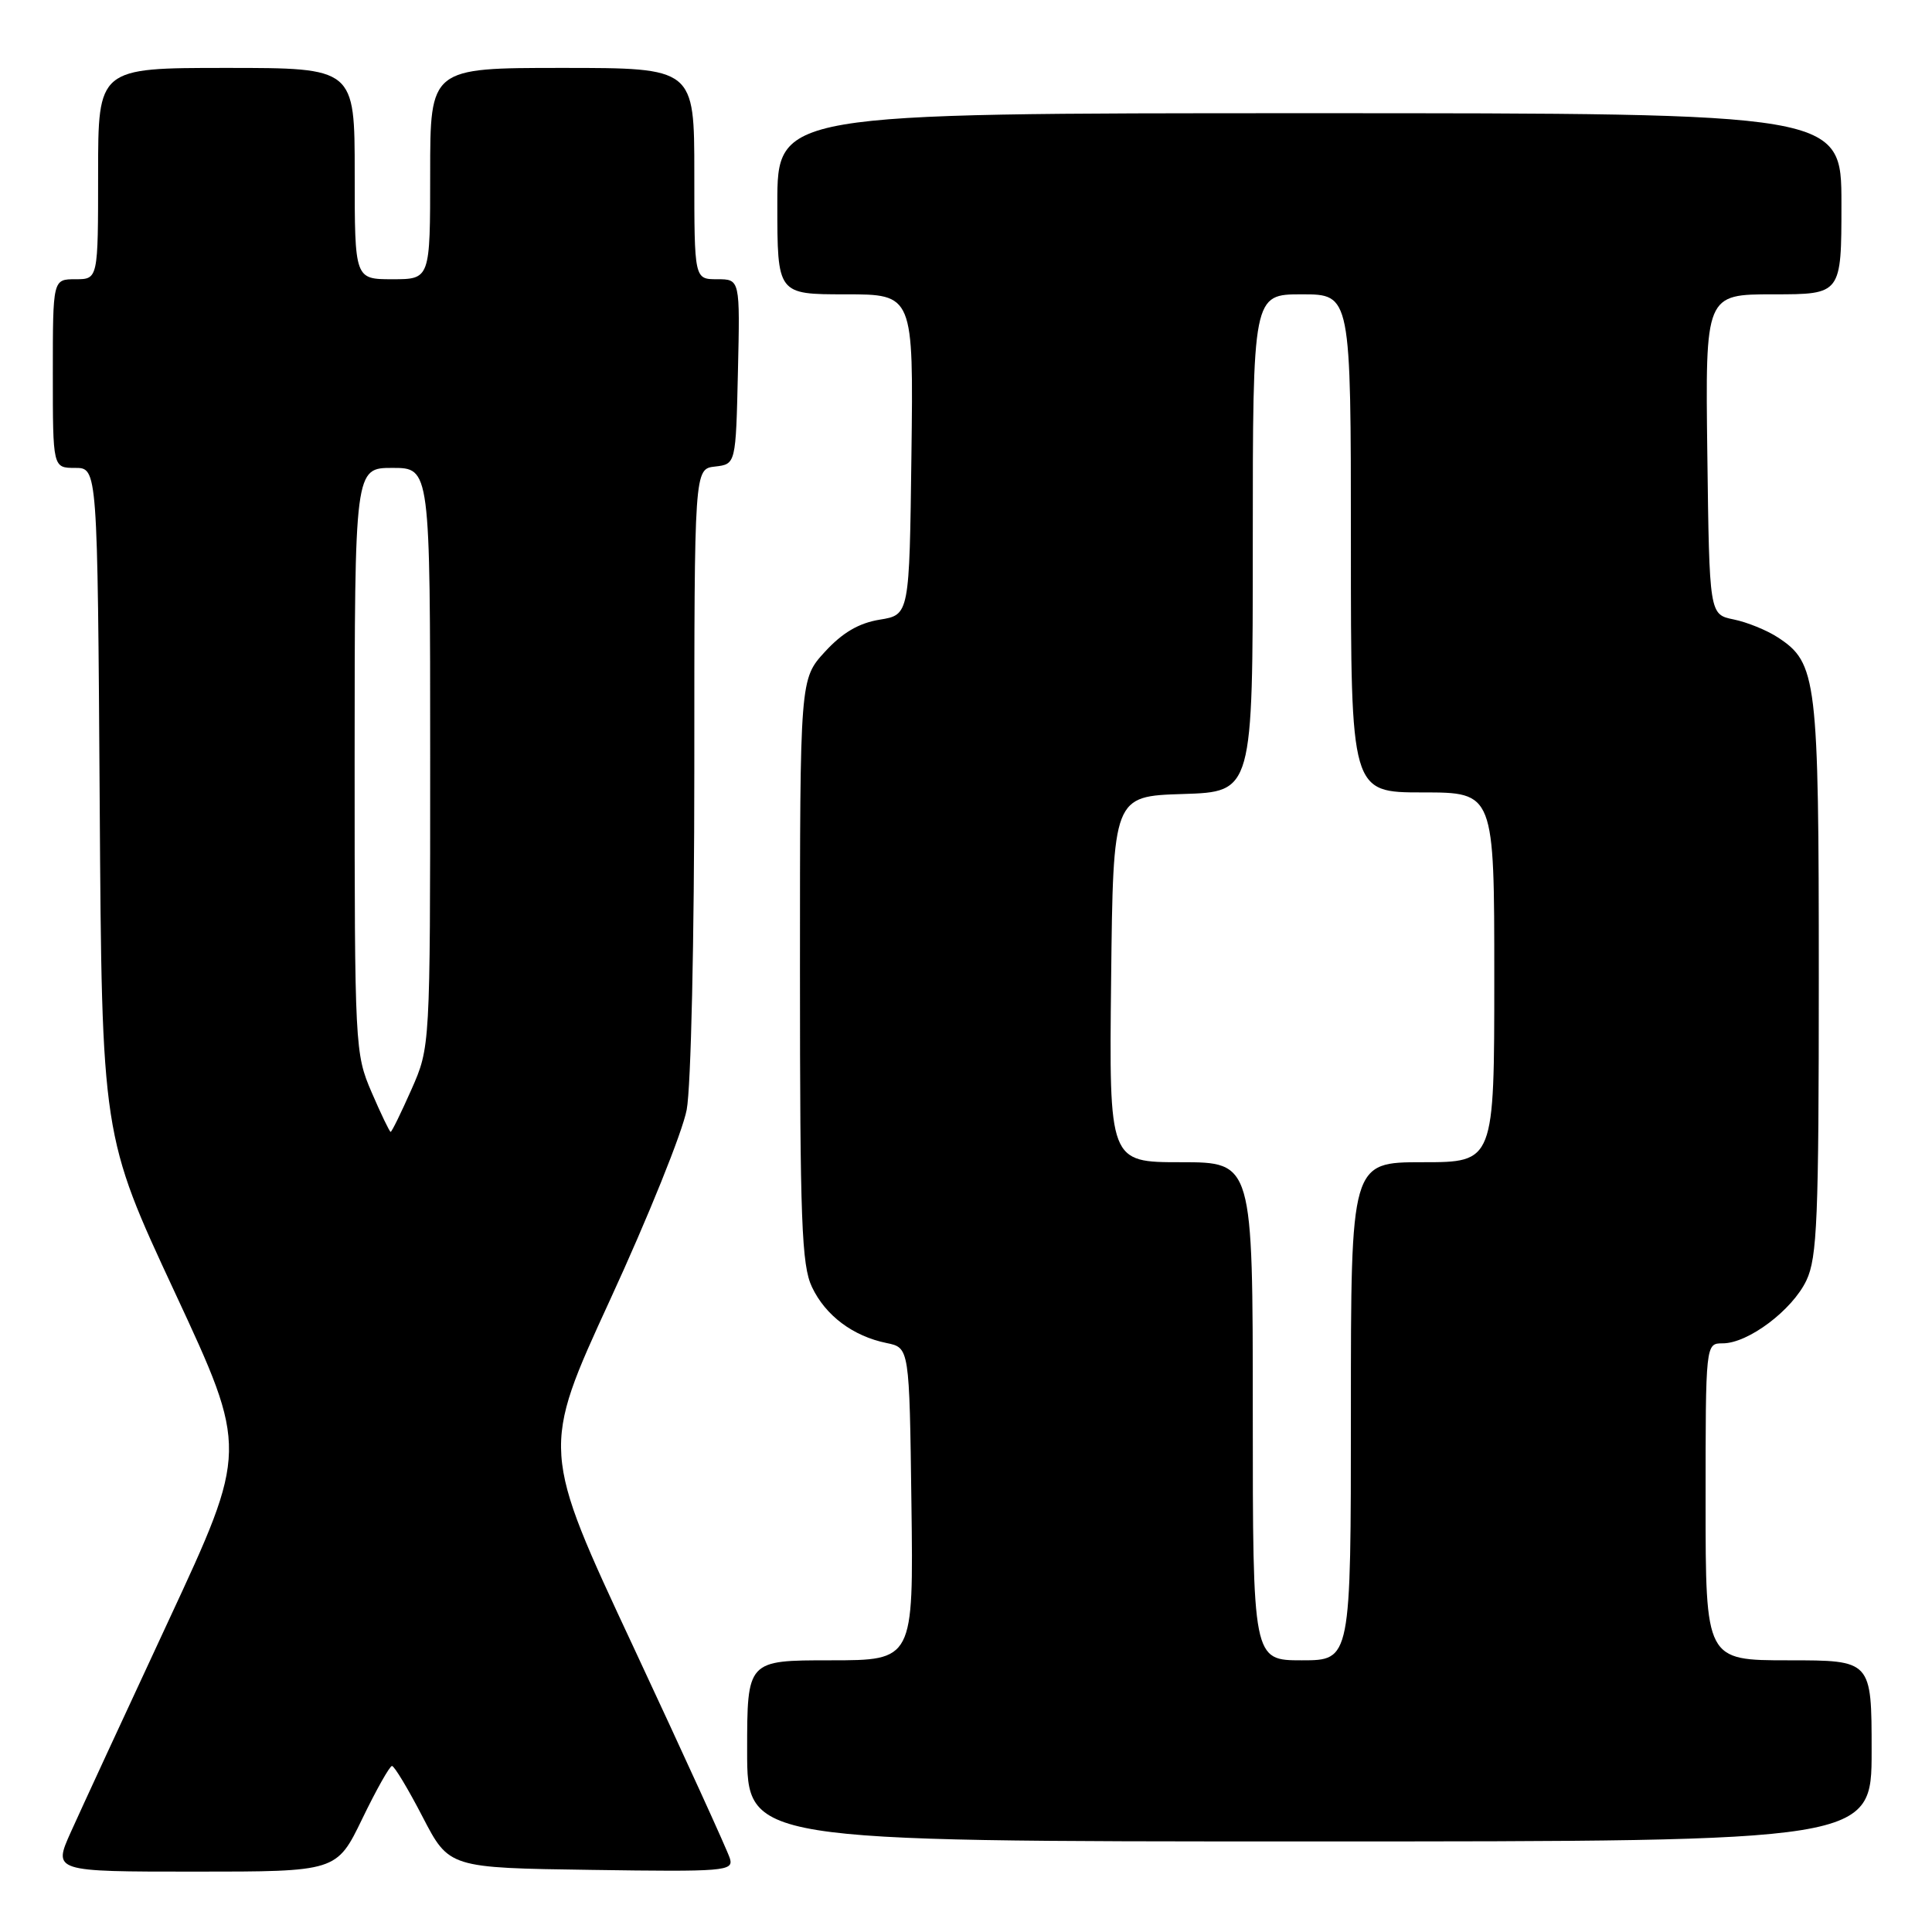 <?xml version="1.0" encoding="UTF-8" standalone="no"?>
<!DOCTYPE svg PUBLIC "-//W3C//DTD SVG 1.1//EN" "http://www.w3.org/Graphics/SVG/1.1/DTD/svg11.dtd" >
<svg xmlns="http://www.w3.org/2000/svg" xmlns:xlink="http://www.w3.org/1999/xlink" version="1.1" viewBox="0 0 256 256">
 <g >
 <path fill="currentColor"
d=" M 48.00 241.00 C 49.86 237.15 51.64 234.00 51.94 234.00 C 52.25 234.00 54.08 237.04 56.00 240.75 C 59.50 247.50 59.50 247.50 78.37 247.77 C 96.04 248.03 97.21 247.93 96.72 246.27 C 96.44 245.30 90.69 232.71 83.96 218.29 C 71.71 192.09 71.71 192.09 80.84 172.23 C 85.87 161.31 90.44 149.98 90.99 147.05 C 91.56 144.03 92.00 124.53 92.00 101.93 C 92.00 62.13 92.00 62.13 94.75 61.82 C 97.50 61.50 97.50 61.50 97.78 49.25 C 98.06 37.00 98.06 37.00 95.03 37.00 C 92.00 37.00 92.00 37.00 92.00 23.00 C 92.00 9.00 92.00 9.00 74.50 9.00 C 57.00 9.00 57.00 9.00 57.00 23.00 C 57.00 37.00 57.00 37.00 52.00 37.00 C 47.00 37.00 47.00 37.00 47.00 23.00 C 47.00 9.00 47.00 9.00 30.00 9.00 C 13.00 9.00 13.00 9.00 13.00 23.00 C 13.00 37.00 13.00 37.00 10.00 37.00 C 7.00 37.00 7.00 37.00 7.00 49.50 C 7.00 62.00 7.00 62.00 9.96 62.00 C 12.92 62.00 12.92 62.00 13.21 106.25 C 13.50 150.50 13.50 150.50 23.19 171.30 C 32.87 192.10 32.87 192.10 22.31 214.80 C 16.50 227.28 10.69 239.86 9.39 242.75 C 7.03 248.00 7.03 248.00 25.82 248.00 C 44.61 248.00 44.61 248.00 48.00 241.00 Z  M 248.00 232.00 C 248.00 220.00 248.00 220.00 237.00 220.00 C 226.00 220.00 226.00 220.00 226.00 199.00 C 226.00 178.00 226.00 178.00 228.27 178.00 C 231.64 178.00 237.49 173.60 239.36 169.66 C 240.79 166.64 241.00 161.47 241.00 129.57 C 241.00 89.84 240.76 87.85 235.56 84.45 C 234.12 83.51 231.50 82.44 229.72 82.08 C 226.50 81.42 226.50 81.42 226.23 60.21 C 225.96 39.00 225.96 39.00 234.98 39.00 C 244.00 39.00 244.00 39.00 244.00 27.00 C 244.00 15.00 244.00 15.00 173.50 15.00 C 103.00 15.00 103.00 15.00 103.00 27.00 C 103.00 39.00 103.00 39.00 112.02 39.00 C 121.04 39.00 121.04 39.00 120.77 60.23 C 120.50 81.47 120.50 81.47 116.56 82.11 C 113.80 82.56 111.63 83.83 109.31 86.36 C 106.00 89.97 106.00 89.97 106.00 128.58 C 106.00 161.77 106.22 167.67 107.59 170.54 C 109.38 174.32 113.02 177.05 117.48 177.96 C 120.50 178.58 120.50 178.58 120.77 199.29 C 121.04 220.00 121.04 220.00 110.02 220.00 C 99.00 220.00 99.00 220.00 99.00 232.00 C 99.00 244.00 99.00 244.00 173.50 244.00 C 248.00 244.00 248.00 244.00 248.00 232.00 Z  M 49.24 144.73 C 47.03 139.60 46.99 138.76 46.99 100.75 C 47.00 62.00 47.00 62.00 52.00 62.00 C 57.00 62.00 57.00 62.00 57.00 100.38 C 57.00 138.75 57.00 138.75 54.51 144.38 C 53.14 147.47 51.91 149.99 51.76 149.98 C 51.62 149.97 50.48 147.61 49.24 144.73 Z  M 166.00 187.00 C 166.00 154.00 166.00 154.00 156.48 154.00 C 146.96 154.00 146.96 154.00 147.23 129.75 C 147.50 105.50 147.50 105.50 156.75 105.21 C 166.00 104.92 166.00 104.92 166.00 71.96 C 166.00 39.00 166.00 39.00 172.50 39.00 C 179.00 39.00 179.00 39.00 179.00 72.00 C 179.00 105.00 179.00 105.00 188.50 105.00 C 198.00 105.00 198.00 105.00 198.00 129.50 C 198.00 154.00 198.00 154.00 188.50 154.00 C 179.00 154.00 179.00 154.00 179.00 187.00 C 179.00 220.00 179.00 220.00 172.50 220.00 C 166.00 220.00 166.00 220.00 166.00 187.00 Z "/>
</g>
</svg>